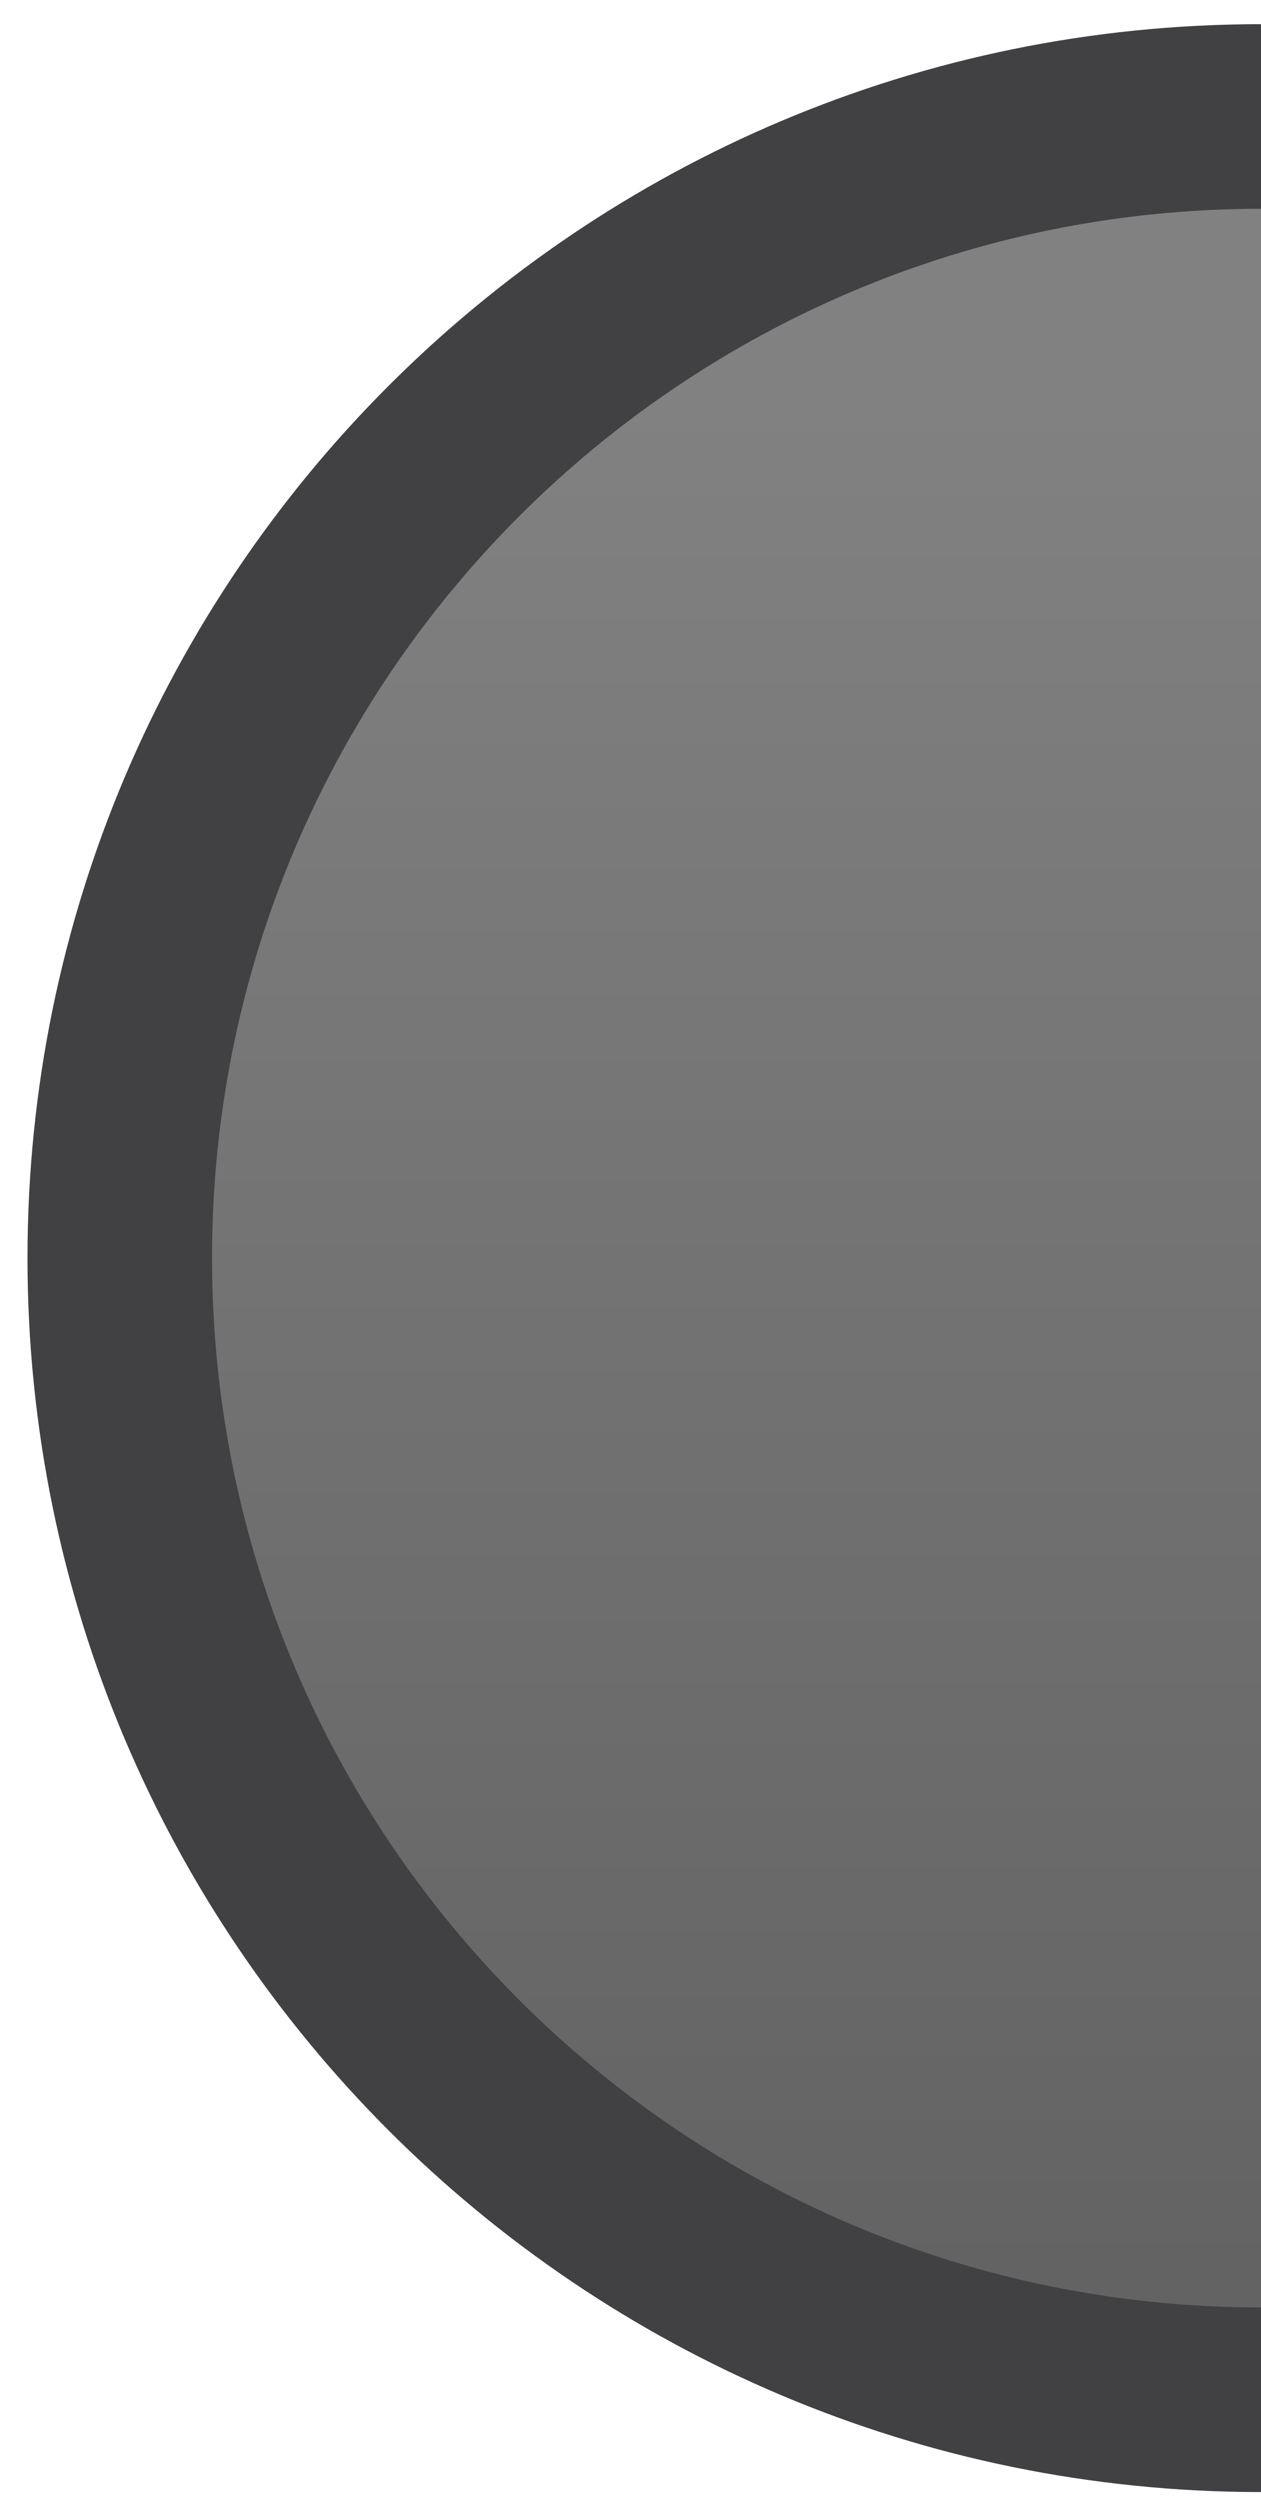 <?xml version="1.0" encoding="utf-8"?>
<!-- Generator: Adobe Illustrator 17.0.0, SVG Export Plug-In . SVG Version: 6.00 Build 0)  -->
<!DOCTYPE svg PUBLIC "-//W3C//DTD SVG 1.1//EN" "http://www.w3.org/Graphics/SVG/1.1/DTD/svg11.dtd">
<svg version="1.1" id="Layer_1" xmlns="http://www.w3.org/2000/svg" xmlns:xlink="http://www.w3.org/1999/xlink" x="0px" y="0px"
	 width="6.833px" height="13.542px" viewBox="0 0 6.833 13.542" enable-background="new 0 0 6.833 13.542" xml:space="preserve">
<g>
	
		<linearGradient id="SVGID_1_" gradientUnits="userSpaceOnUse" x1="2.453" y1="13" x2="2.453" y2="0.631" gradientTransform="matrix(-1 0 0 1 6.194 0)">
		<stop  offset="0" style="stop-color:#616161"/>
		<stop  offset="0.875" style="stop-color:#818181"/>
	</linearGradient>
	<path fill="url(#SVGID_1_)" stroke="#414042" stroke-miterlimit="10" d="M6.833,13c-3.415,0-6.184-2.769-6.184-6.185
		c0-3.415,2.769-6.184,6.184-6.184"/>
</g>
</svg>
